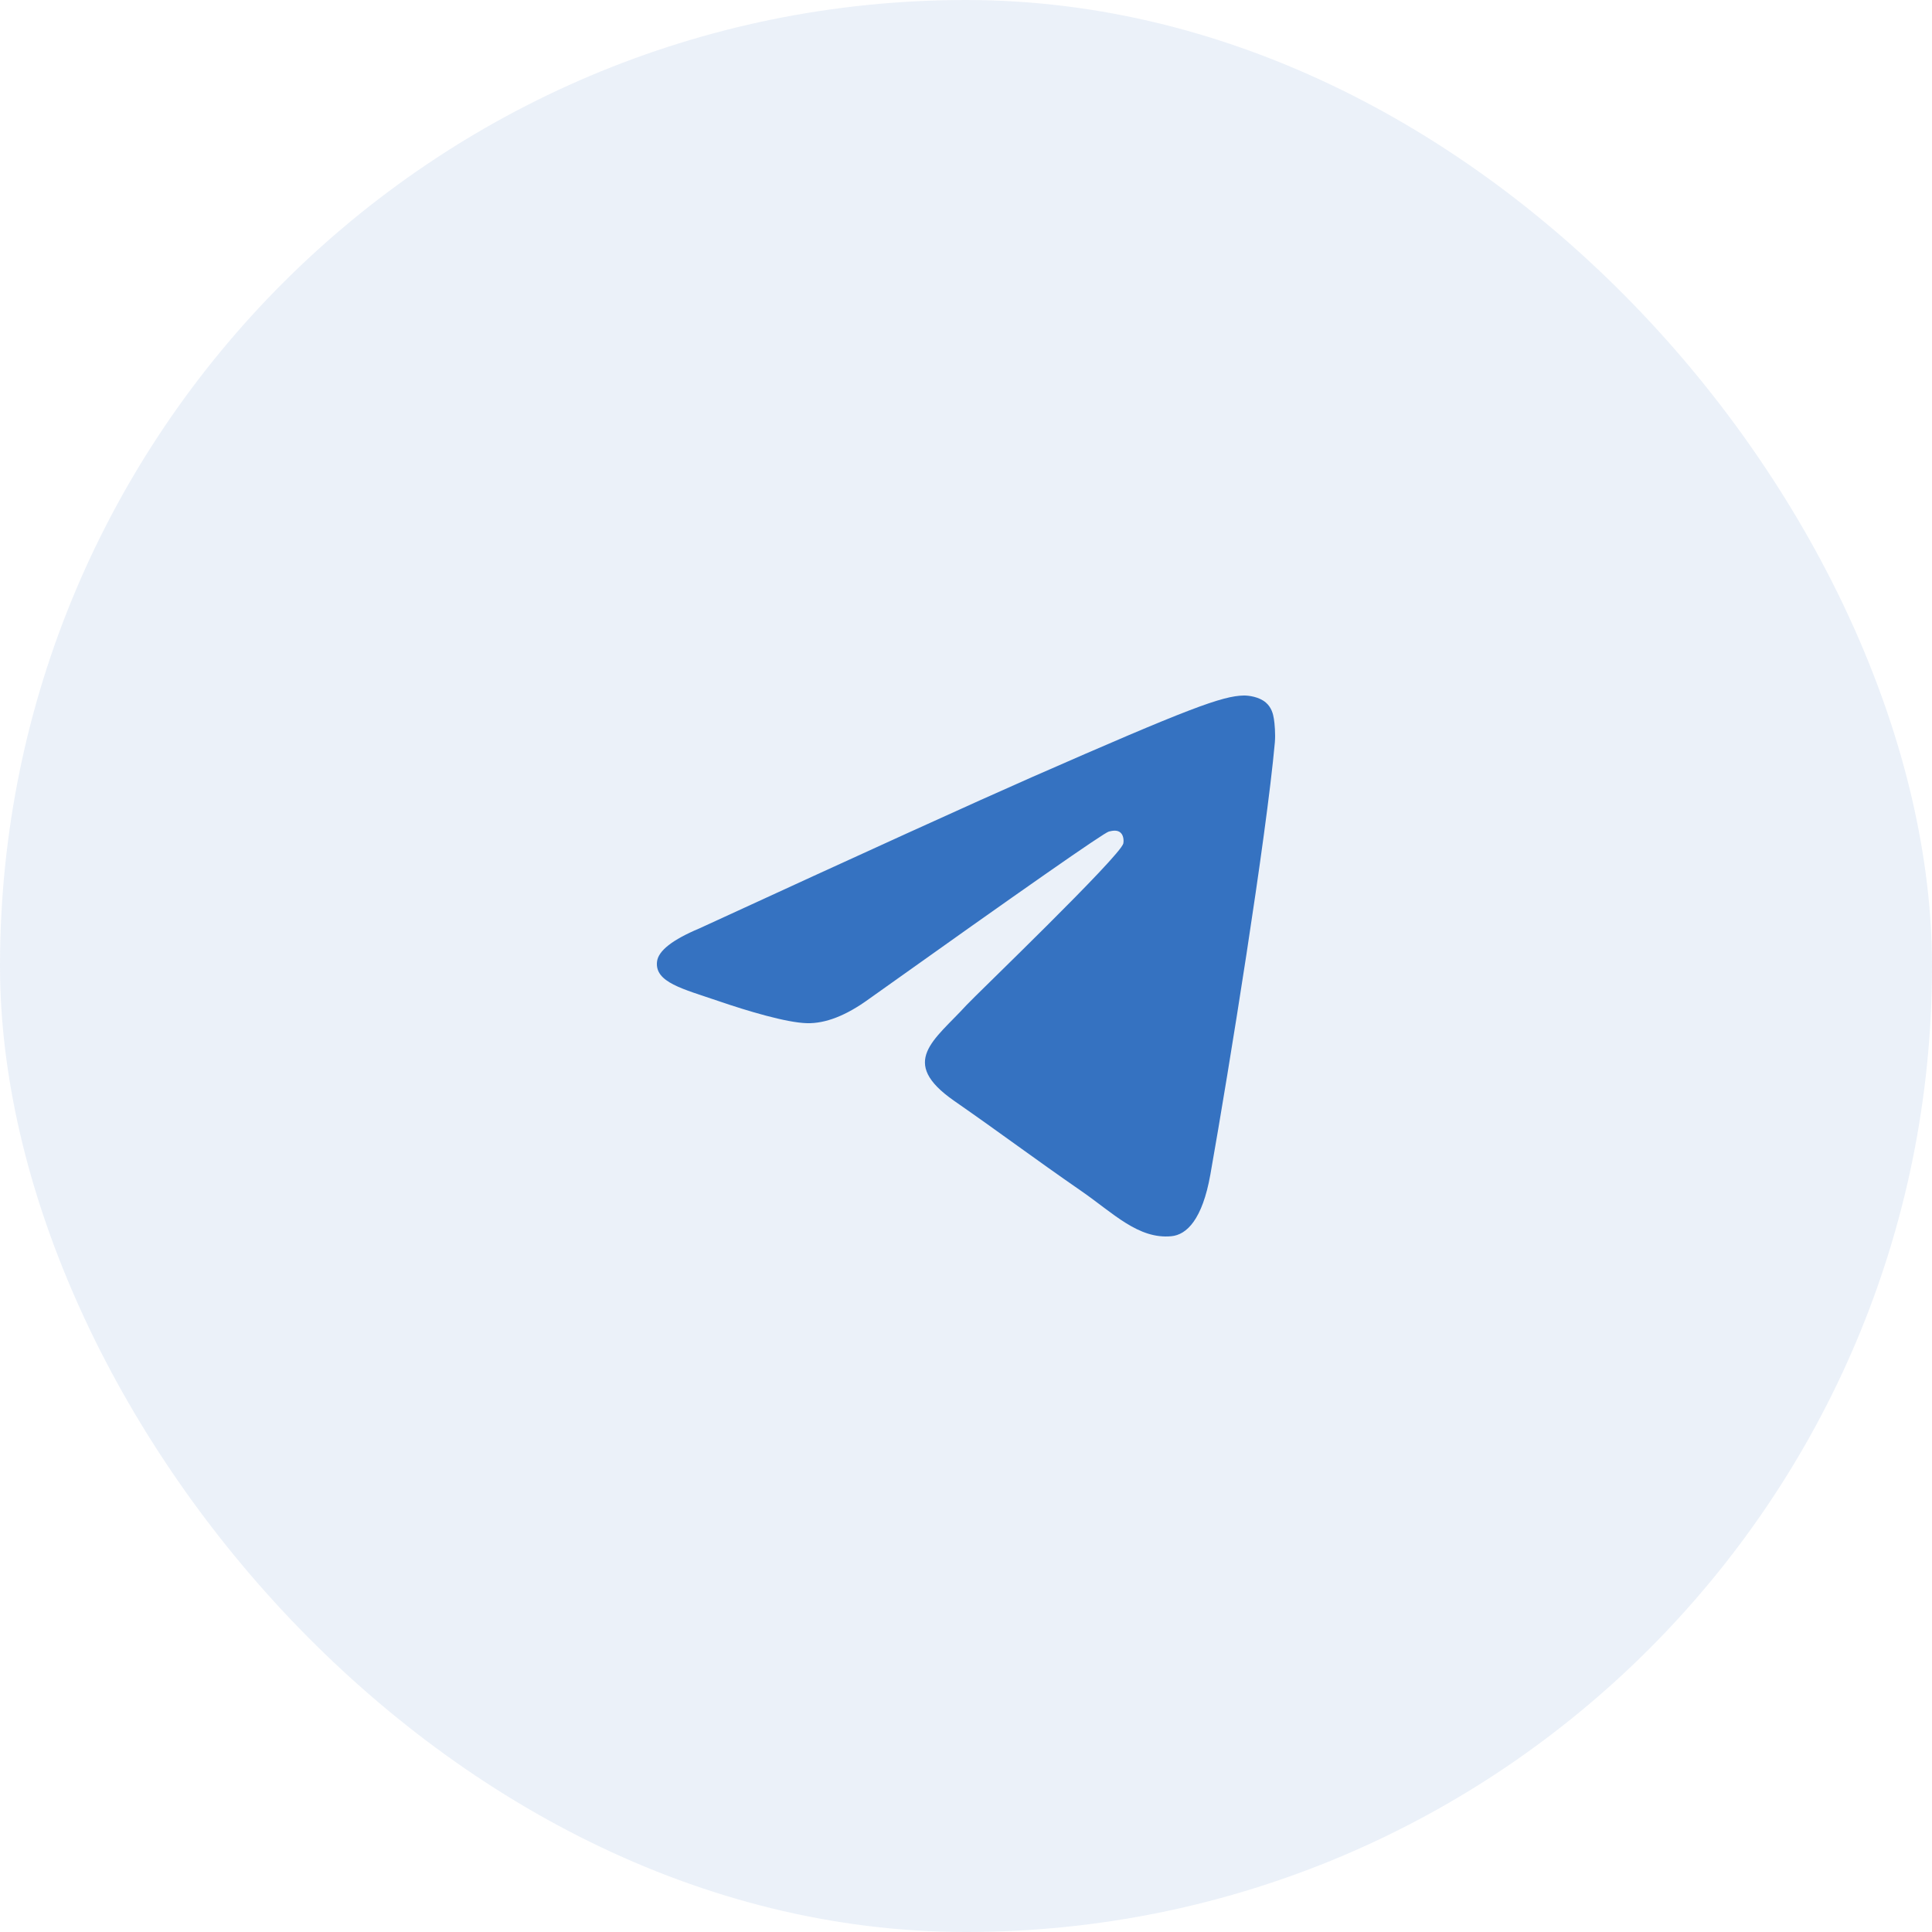 <svg width="50" height="50" viewBox="0 0 50 50" fill="none" xmlns="http://www.w3.org/2000/svg">
<rect width="50" height="50" rx="25" fill="#3572C1" fill-opacity="0.1"/>
<path d="M18.1 24.027C22.395 22.051 25.259 20.749 26.692 20.119C30.783 18.323 31.634 18.011 32.188 18C32.309 17.998 32.582 18.03 32.759 18.181C32.908 18.309 32.949 18.481 32.968 18.602C32.988 18.723 33.012 18.999 32.993 19.215C32.771 21.674 31.812 27.643 31.324 30.398C31.117 31.564 30.71 31.955 30.317 31.993C29.461 32.076 28.812 31.396 27.983 30.823C26.686 29.925 25.954 29.366 24.695 28.491C23.24 27.479 24.183 26.922 25.012 26.013C25.229 25.775 28.999 22.155 29.072 21.827C29.081 21.786 29.09 21.633 29.003 21.552C28.917 21.471 28.79 21.498 28.698 21.52C28.568 21.552 26.497 22.997 22.484 25.857C21.896 26.284 21.363 26.491 20.886 26.48C20.36 26.468 19.348 26.166 18.596 25.908C17.673 25.592 16.94 25.424 17.004 24.886C17.037 24.606 17.402 24.32 18.1 24.027Z" fill="#3572C1"/>
</svg>
